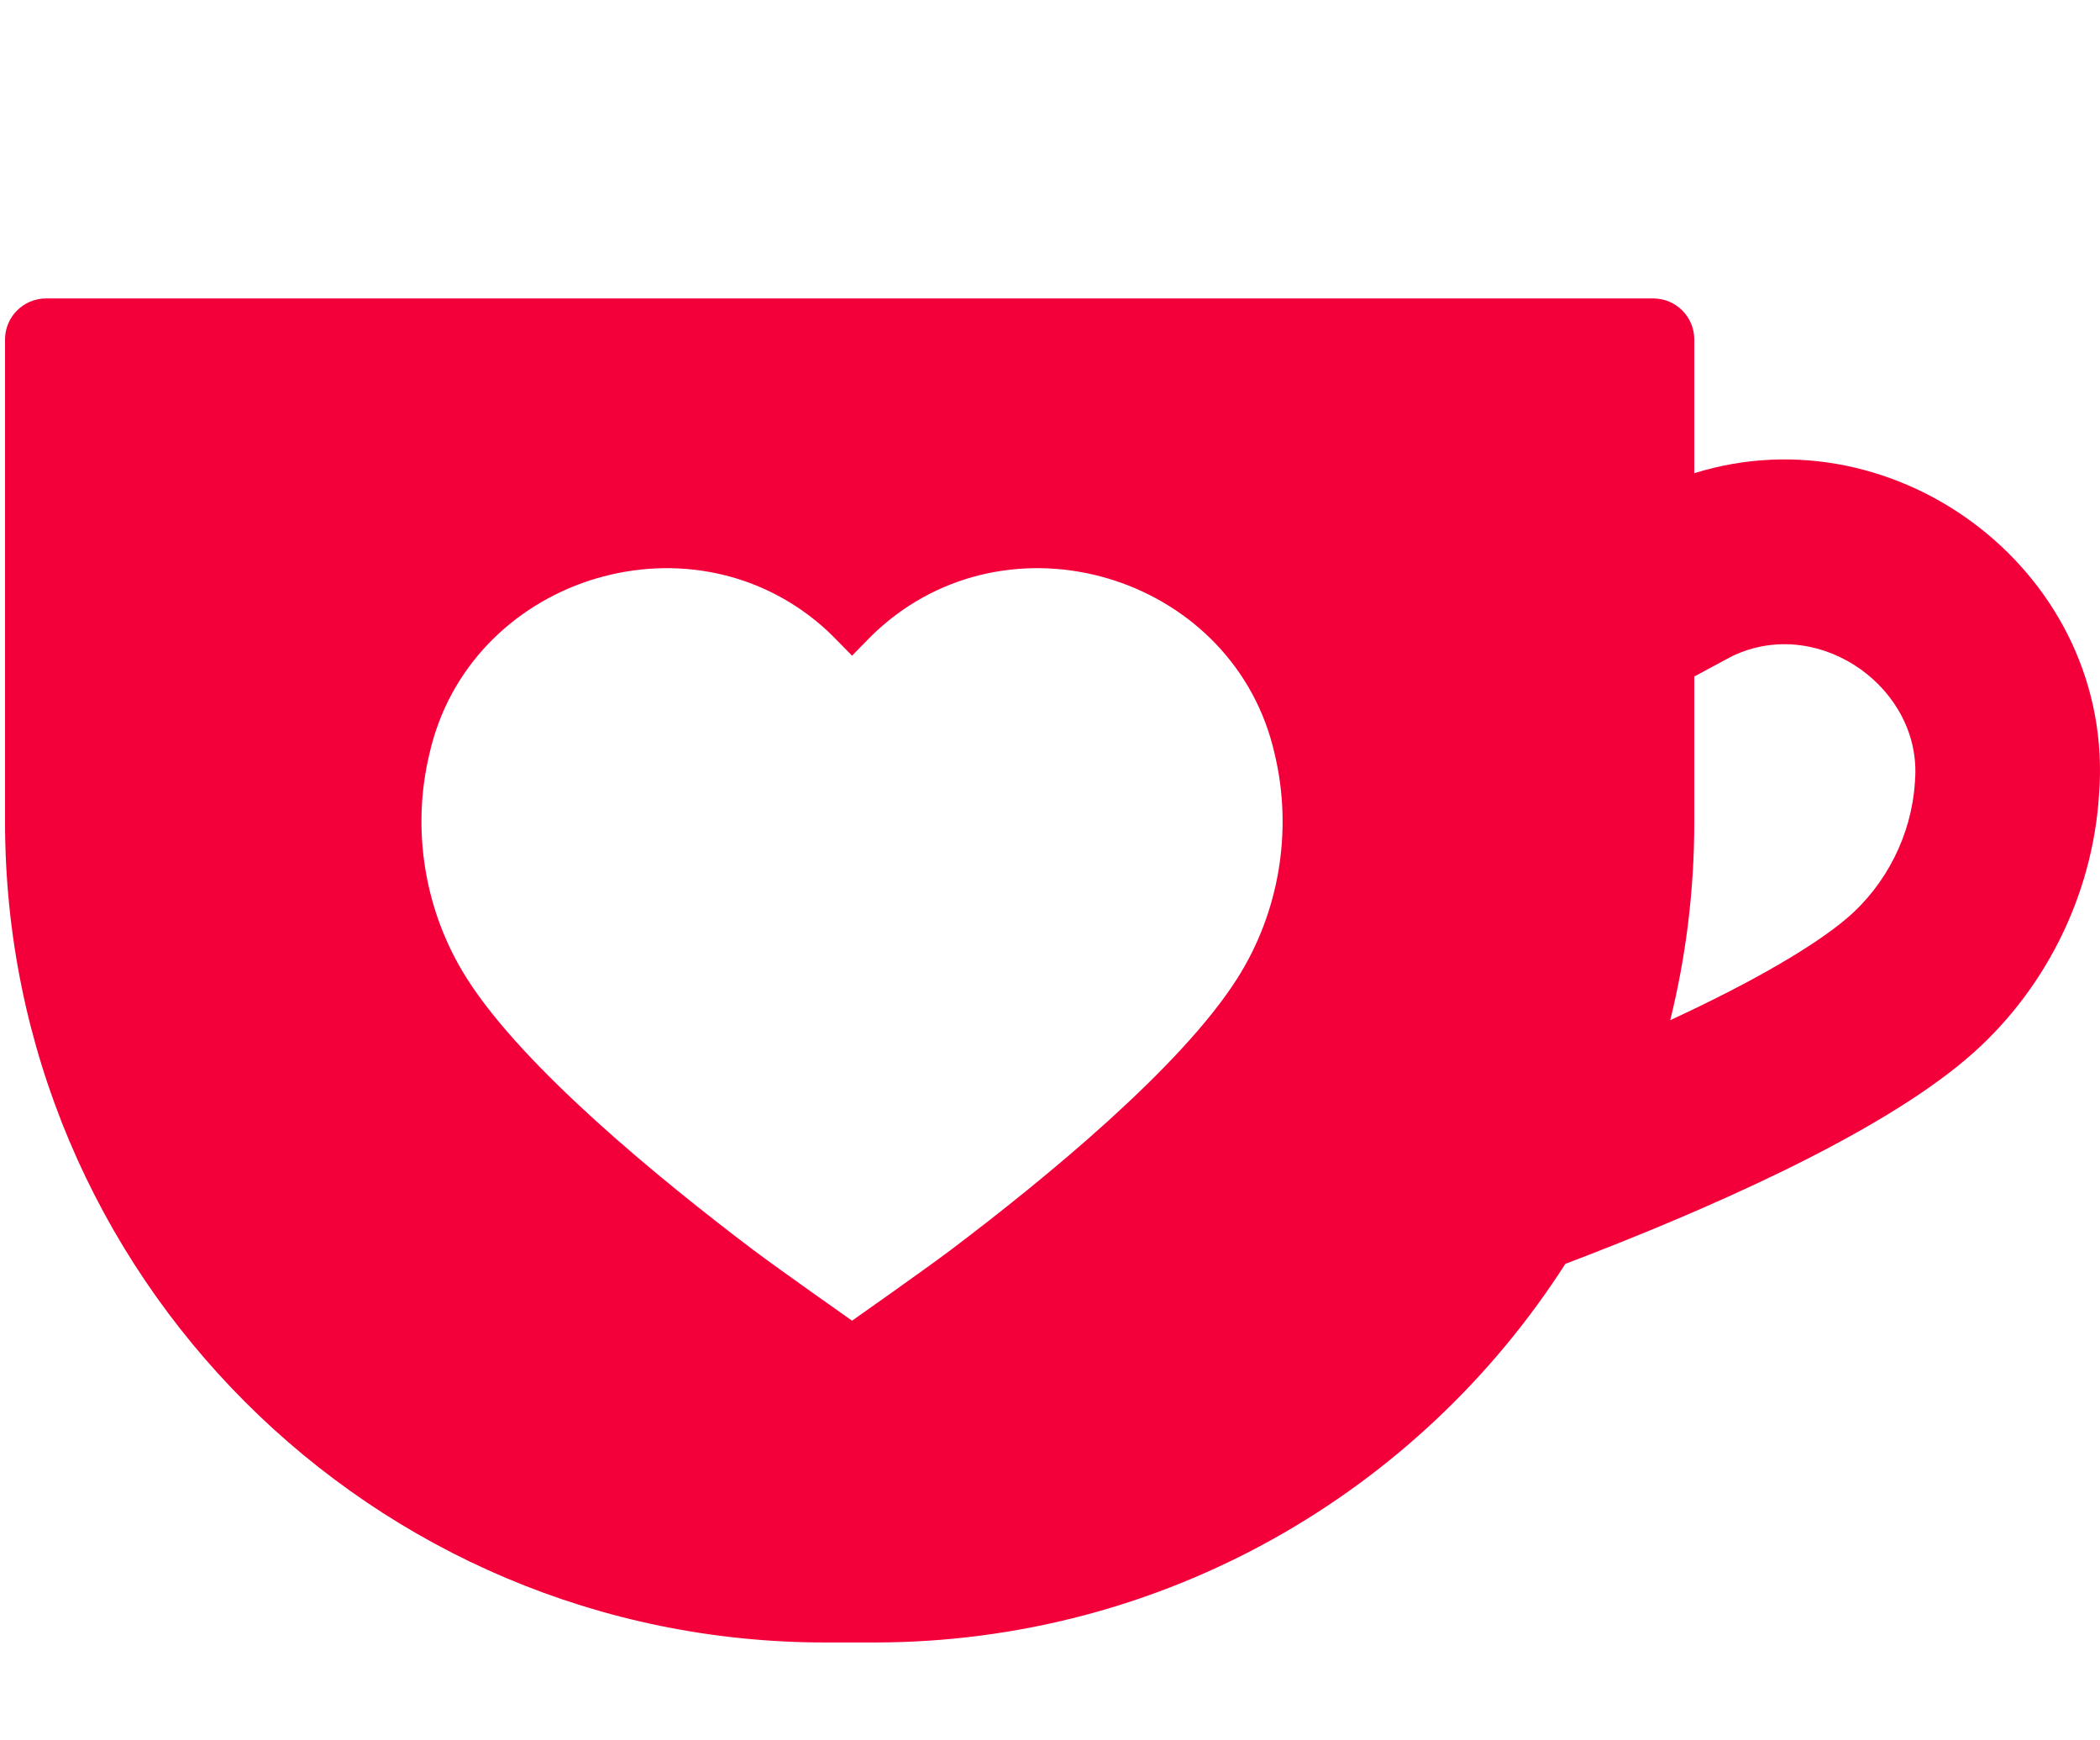<svg width="35" height="29" viewBox="0 0 35 29" fill="none" xmlns="http://www.w3.org/2000/svg">
<g filter="url(#filter0_d_20_1087)">
<path fill-rule="evenodd" clip-rule="evenodd" d="M0.084 1.656C0.084 1.279 0.391 0.973 0.768 0.973H27.555C27.932 0.973 28.238 1.279 28.238 1.656V3.885C31.641 2.823 35.272 5.588 34.984 9.244C34.875 10.94 34.065 12.55 32.768 13.649C31.253 14.936 28.385 16.188 26.089 17.06C23.659 20.854 19.406 23.369 14.566 23.369H13.756C6.206 23.369 0.084 17.248 0.084 9.697V1.656ZM28.238 9.697C28.238 10.836 28.099 11.943 27.837 13L27.899 12.971C29.233 12.35 30.235 11.765 30.777 11.305L30.778 11.304C31.439 10.743 31.858 9.909 31.914 9.046L31.916 9.025L31.917 9.003C32.036 7.489 30.369 6.279 28.939 6.902L28.934 6.904L28.929 6.906C28.883 6.926 28.816 6.96 28.598 7.079L28.597 7.079C28.519 7.122 28.419 7.176 28.314 7.232L28.238 7.272V9.697ZM20.618 12.309C19.677 13.789 17.421 15.638 15.857 16.82C15.421 17.149 14.201 18.007 14.201 18.007C14.201 18.007 12.98 17.149 12.544 16.82C10.981 15.638 8.724 13.789 7.784 12.309C7.08 11.204 6.851 9.835 7.157 8.562C7.811 5.662 11.432 4.477 13.688 6.421C13.814 6.529 13.931 6.65 14.051 6.773C14.1 6.824 14.15 6.875 14.201 6.926C14.252 6.875 14.301 6.824 14.35 6.773C14.47 6.65 14.587 6.529 14.714 6.421C16.97 4.477 20.59 5.662 21.244 8.562C21.55 9.835 21.322 11.204 20.618 12.309Z" fill="#F3003B"/>
</g>
<defs>
<filter id="filter0_d_20_1087" x="-3.916" y="0.973" width="42.916" height="30.397" filterUnits="userSpaceOnUse" color-interpolation-filters="sRGB">
<feFlood flood-opacity="0" result="BackgroundImageFix"/>
<feColorMatrix in="SourceAlpha" type="matrix" values="0 0 0 0 0 0 0 0 0 0 0 0 0 0 0 0 0 0 127 0" result="hardAlpha"/>
<feOffset dy="4"/>
<feGaussianBlur stdDeviation="2"/>
<feComposite in2="hardAlpha" operator="out"/>
<feColorMatrix type="matrix" values="0 0 0 0 0 0 0 0 0 0 0 0 0 0 0 0 0 0 0.25 0"/>
<feBlend mode="normal" in2="BackgroundImageFix" result="effect1_dropShadow_20_1087"/>
<feBlend mode="normal" in="SourceGraphic" in2="effect1_dropShadow_20_1087" result="shape"/>
</filter>
</defs>
</svg>
